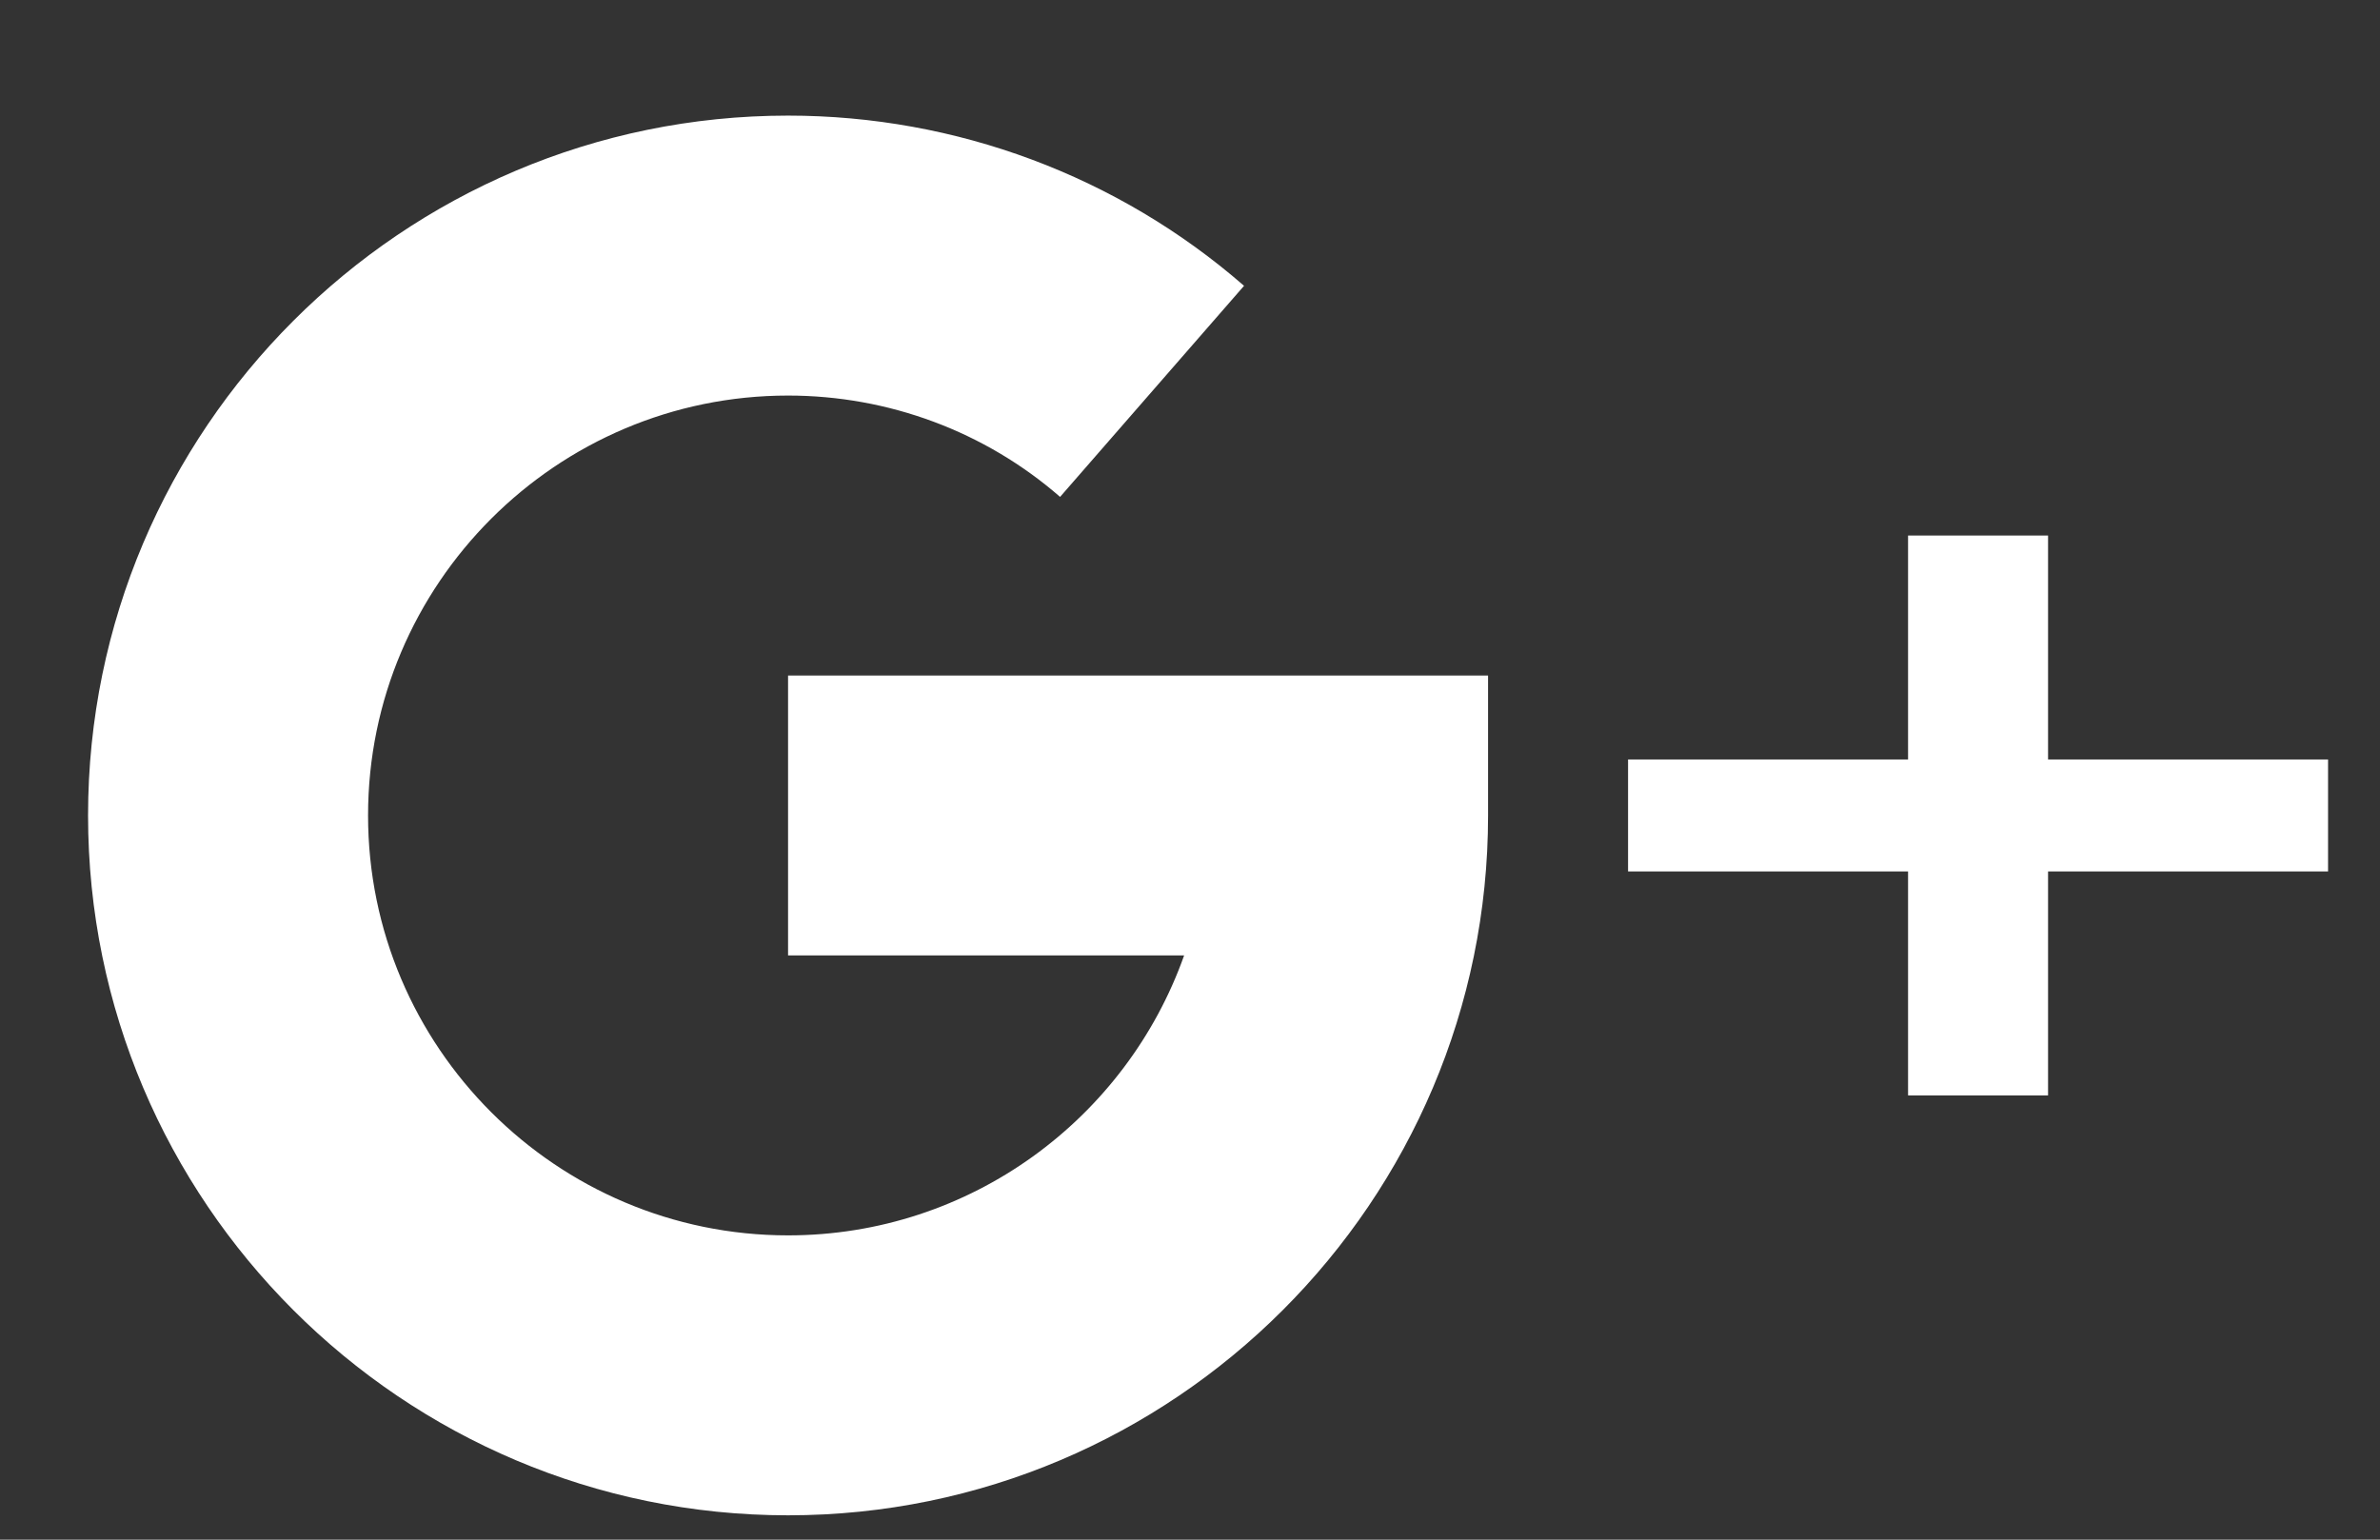 <svg width="17" height="11" viewBox="0 0 17 11" fill="none" xmlns="http://www.w3.org/2000/svg">
<rect x="0" y="0" width="17" height="11" fill="#333333" stroke="none"/>
<path d="M14.629 5.426V3.826H13.629V5.426H11.629V6.226H13.629V7.826H14.629V6.226H16.629V5.426H14.629Z" fill="white"/>
<path d="M5.629 4.826V6.826H8.458C8.045 7.99 6.933 8.826 5.629 8.826C3.975 8.826 2.629 7.48 2.629 5.826C2.629 4.172 3.975 2.826 5.629 2.826C6.346 2.826 7.036 3.083 7.572 3.55L8.886 2.042C7.986 1.258 6.83 0.826 5.629 0.826C2.872 0.826 0.629 3.069 0.629 5.826C0.629 8.583 2.872 10.826 5.629 10.826C8.386 10.826 10.629 8.583 10.629 5.826V4.826H5.629Z" fill="white"/>
</svg>
